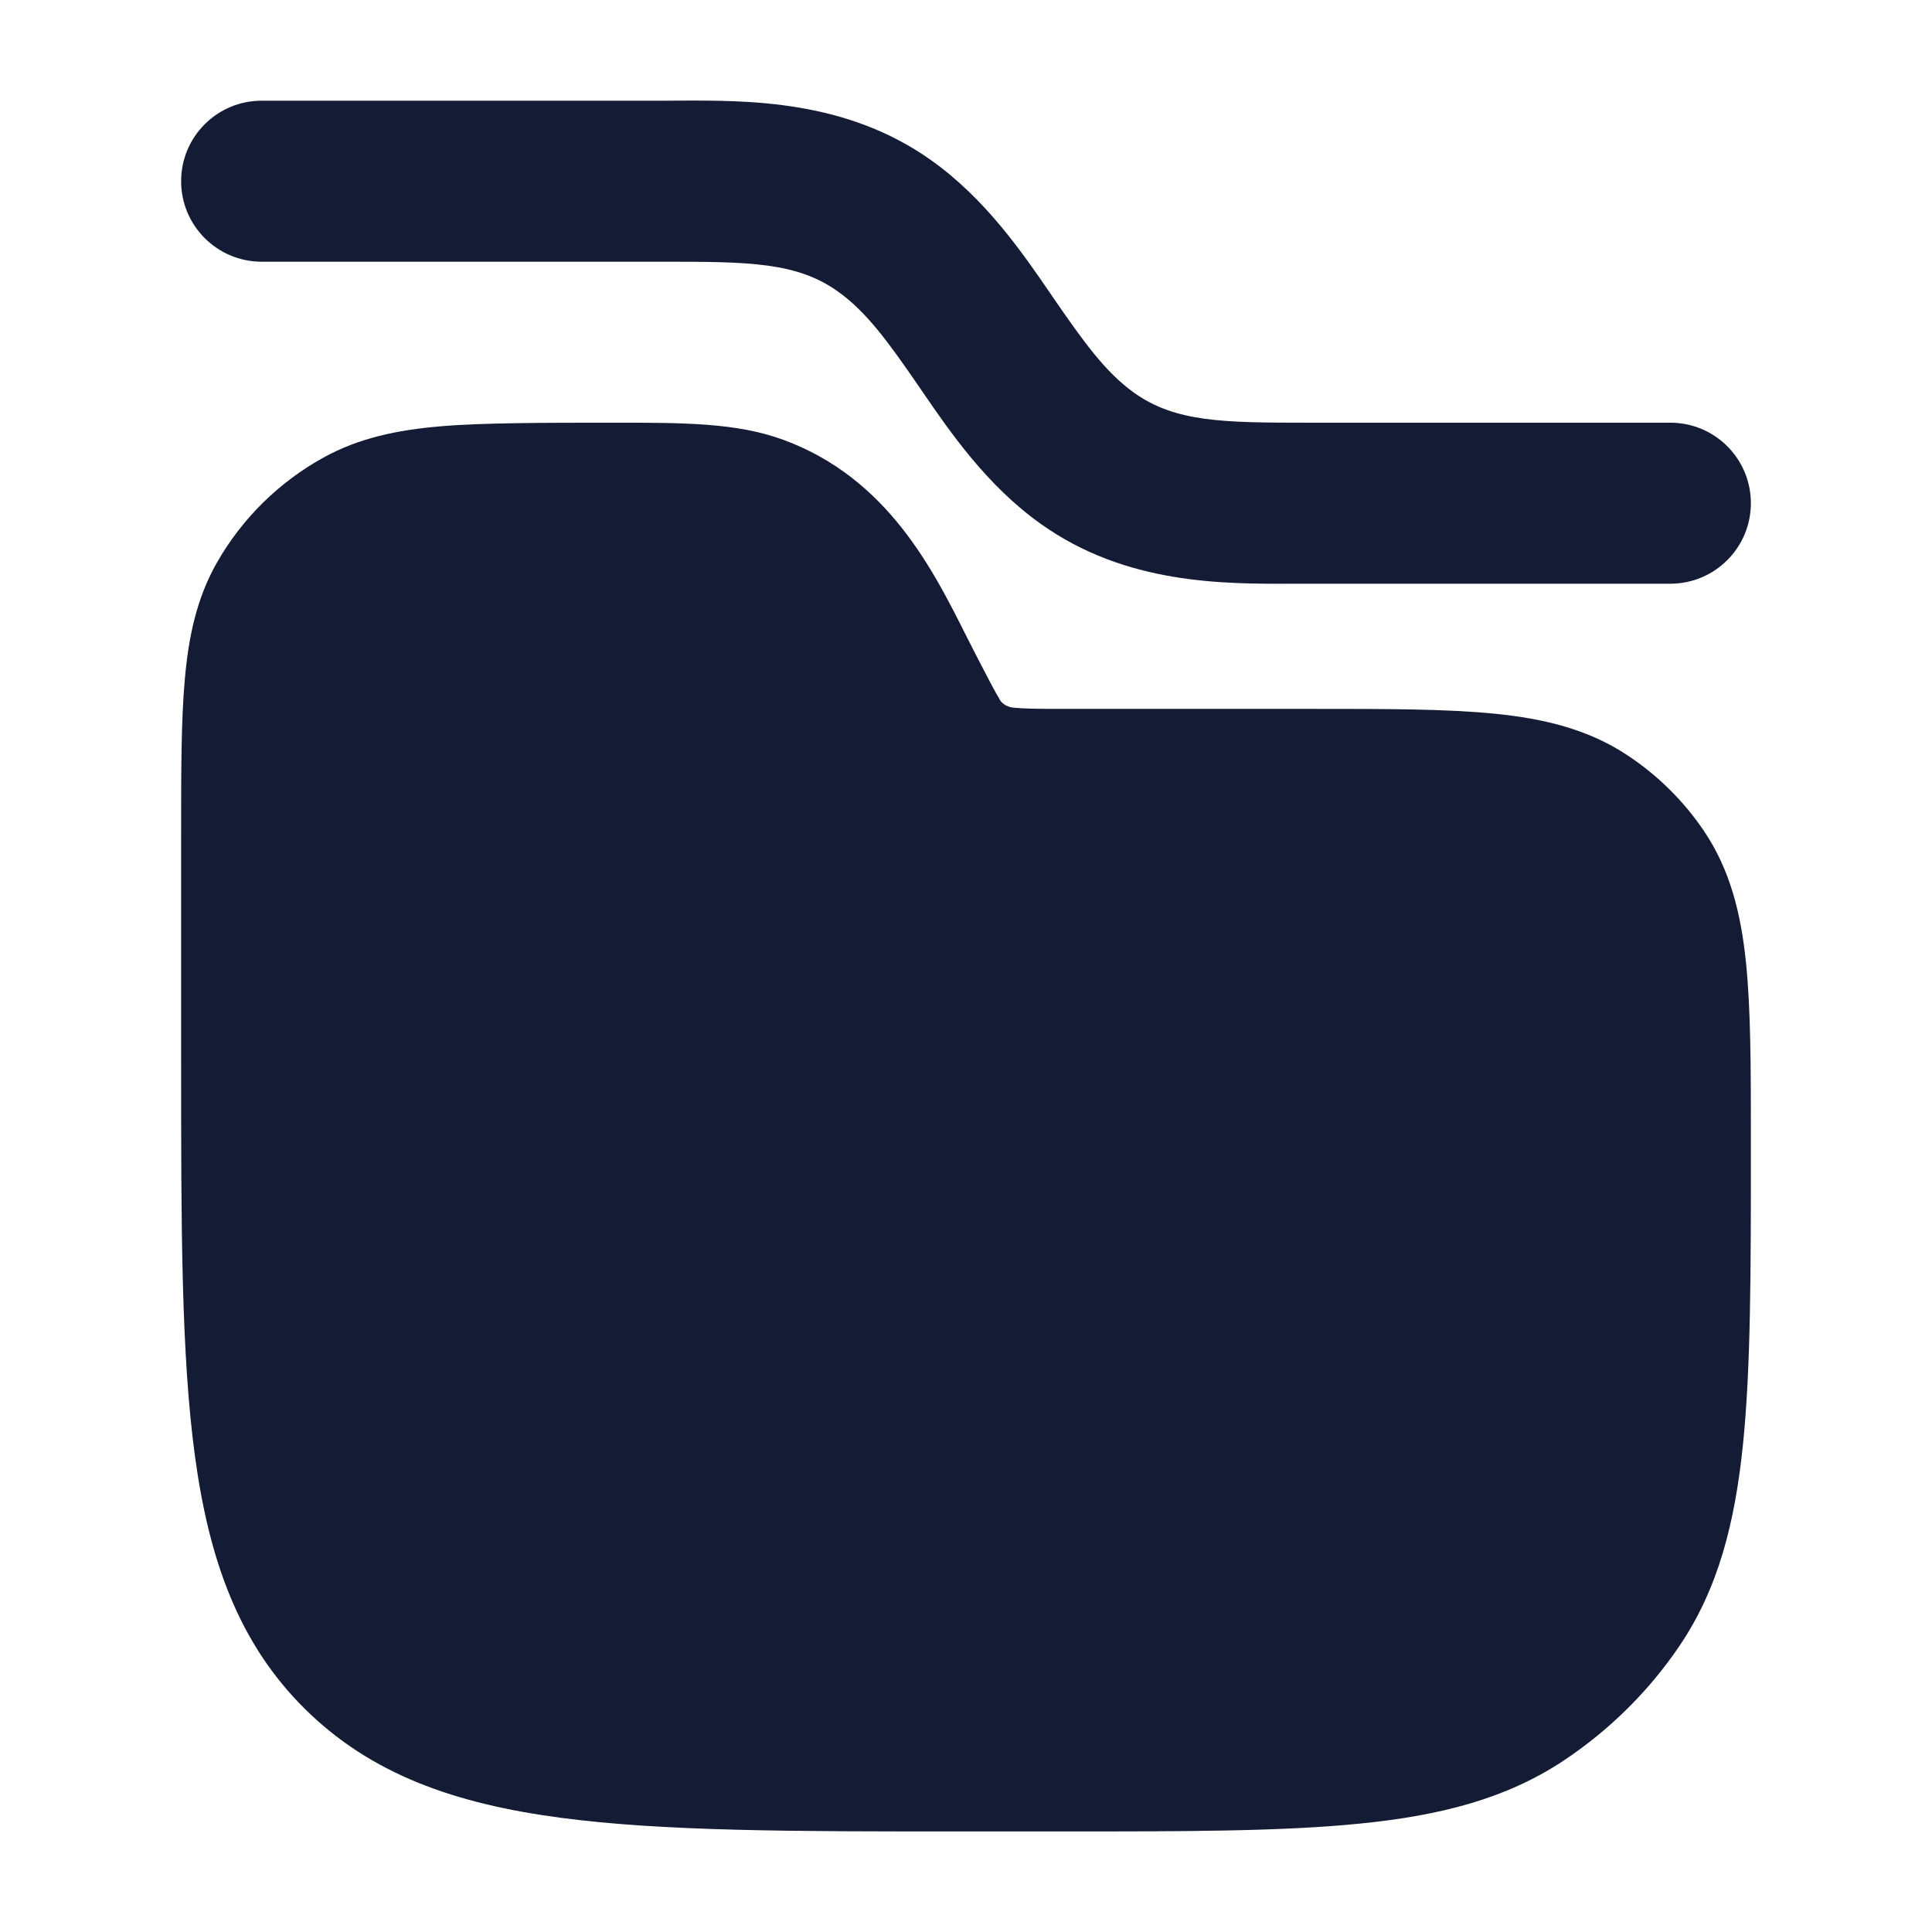 <svg width="24" height="24" viewBox="0 0 24 24" fill="none" xmlns="http://www.w3.org/2000/svg">
<path fill-rule="evenodd" clip-rule="evenodd" d="M10.409 3.621C9.898 3.257 9.306 3.251 8.25 3.251H3.25C2.698 3.251 2.25 2.803 2.25 2.251C2.25 1.698 2.698 1.251 3.25 1.251L8.25 1.251C8.308 1.251 8.369 1.25 8.431 1.25C9.306 1.246 10.513 1.241 11.568 1.991C12.24 2.469 12.695 3.131 13.04 3.634C13.051 3.651 13.063 3.668 13.074 3.684C13.461 4.247 13.734 4.627 14.091 4.881C14.602 5.244 15.194 5.251 16.25 5.251H20.75C21.302 5.251 21.75 5.698 21.75 6.251C21.75 6.803 21.302 7.251 20.75 7.251H16.25C16.192 7.251 16.131 7.251 16.07 7.251C15.194 7.255 13.987 7.261 12.932 6.51C12.26 6.033 11.805 5.37 11.46 4.867C11.449 4.85 11.437 4.833 11.426 4.817C11.039 4.254 10.766 3.875 10.409 3.621Z" fill="#141B34"/>
<path d="M7.582 5.251C8.501 5.25 9.153 5.25 9.74 5.467C11.025 5.943 11.589 7.072 12.013 7.919C12.013 7.919 12.338 8.561 12.41 8.673C12.423 8.709 12.479 8.784 12.603 8.792C12.735 8.805 12.915 8.806 13.229 8.806L16.314 8.806C17.229 8.806 17.971 8.806 18.568 8.866C19.186 8.928 19.729 9.06 20.213 9.38C20.59 9.628 20.914 9.948 21.166 10.321C21.491 10.802 21.626 11.343 21.689 11.955C21.75 12.546 21.75 13.28 21.75 14.182V14.182V14.265V14.265C21.75 15.79 21.75 16.992 21.651 17.951C21.55 18.932 21.34 19.741 20.863 20.446C20.479 21.013 19.986 21.499 19.413 21.878C18.702 22.347 17.887 22.554 16.897 22.653C15.928 22.751 14.711 22.751 13.166 22.751H11.944H11.944C9.87 22.751 8.238 22.751 6.964 22.581C5.657 22.408 4.613 22.044 3.791 21.232C2.968 20.419 2.598 19.385 2.422 18.09C2.25 16.829 2.25 15.216 2.25 13.169V13.169V10.361V10.361C2.25 9.583 2.25 8.949 2.296 8.437C2.343 7.906 2.444 7.433 2.689 6.999C3.002 6.445 3.464 5.989 4.022 5.682C4.459 5.441 4.934 5.342 5.469 5.296C5.987 5.251 6.794 5.251 7.582 5.251Z" fill="#141B34"/>
</svg>
